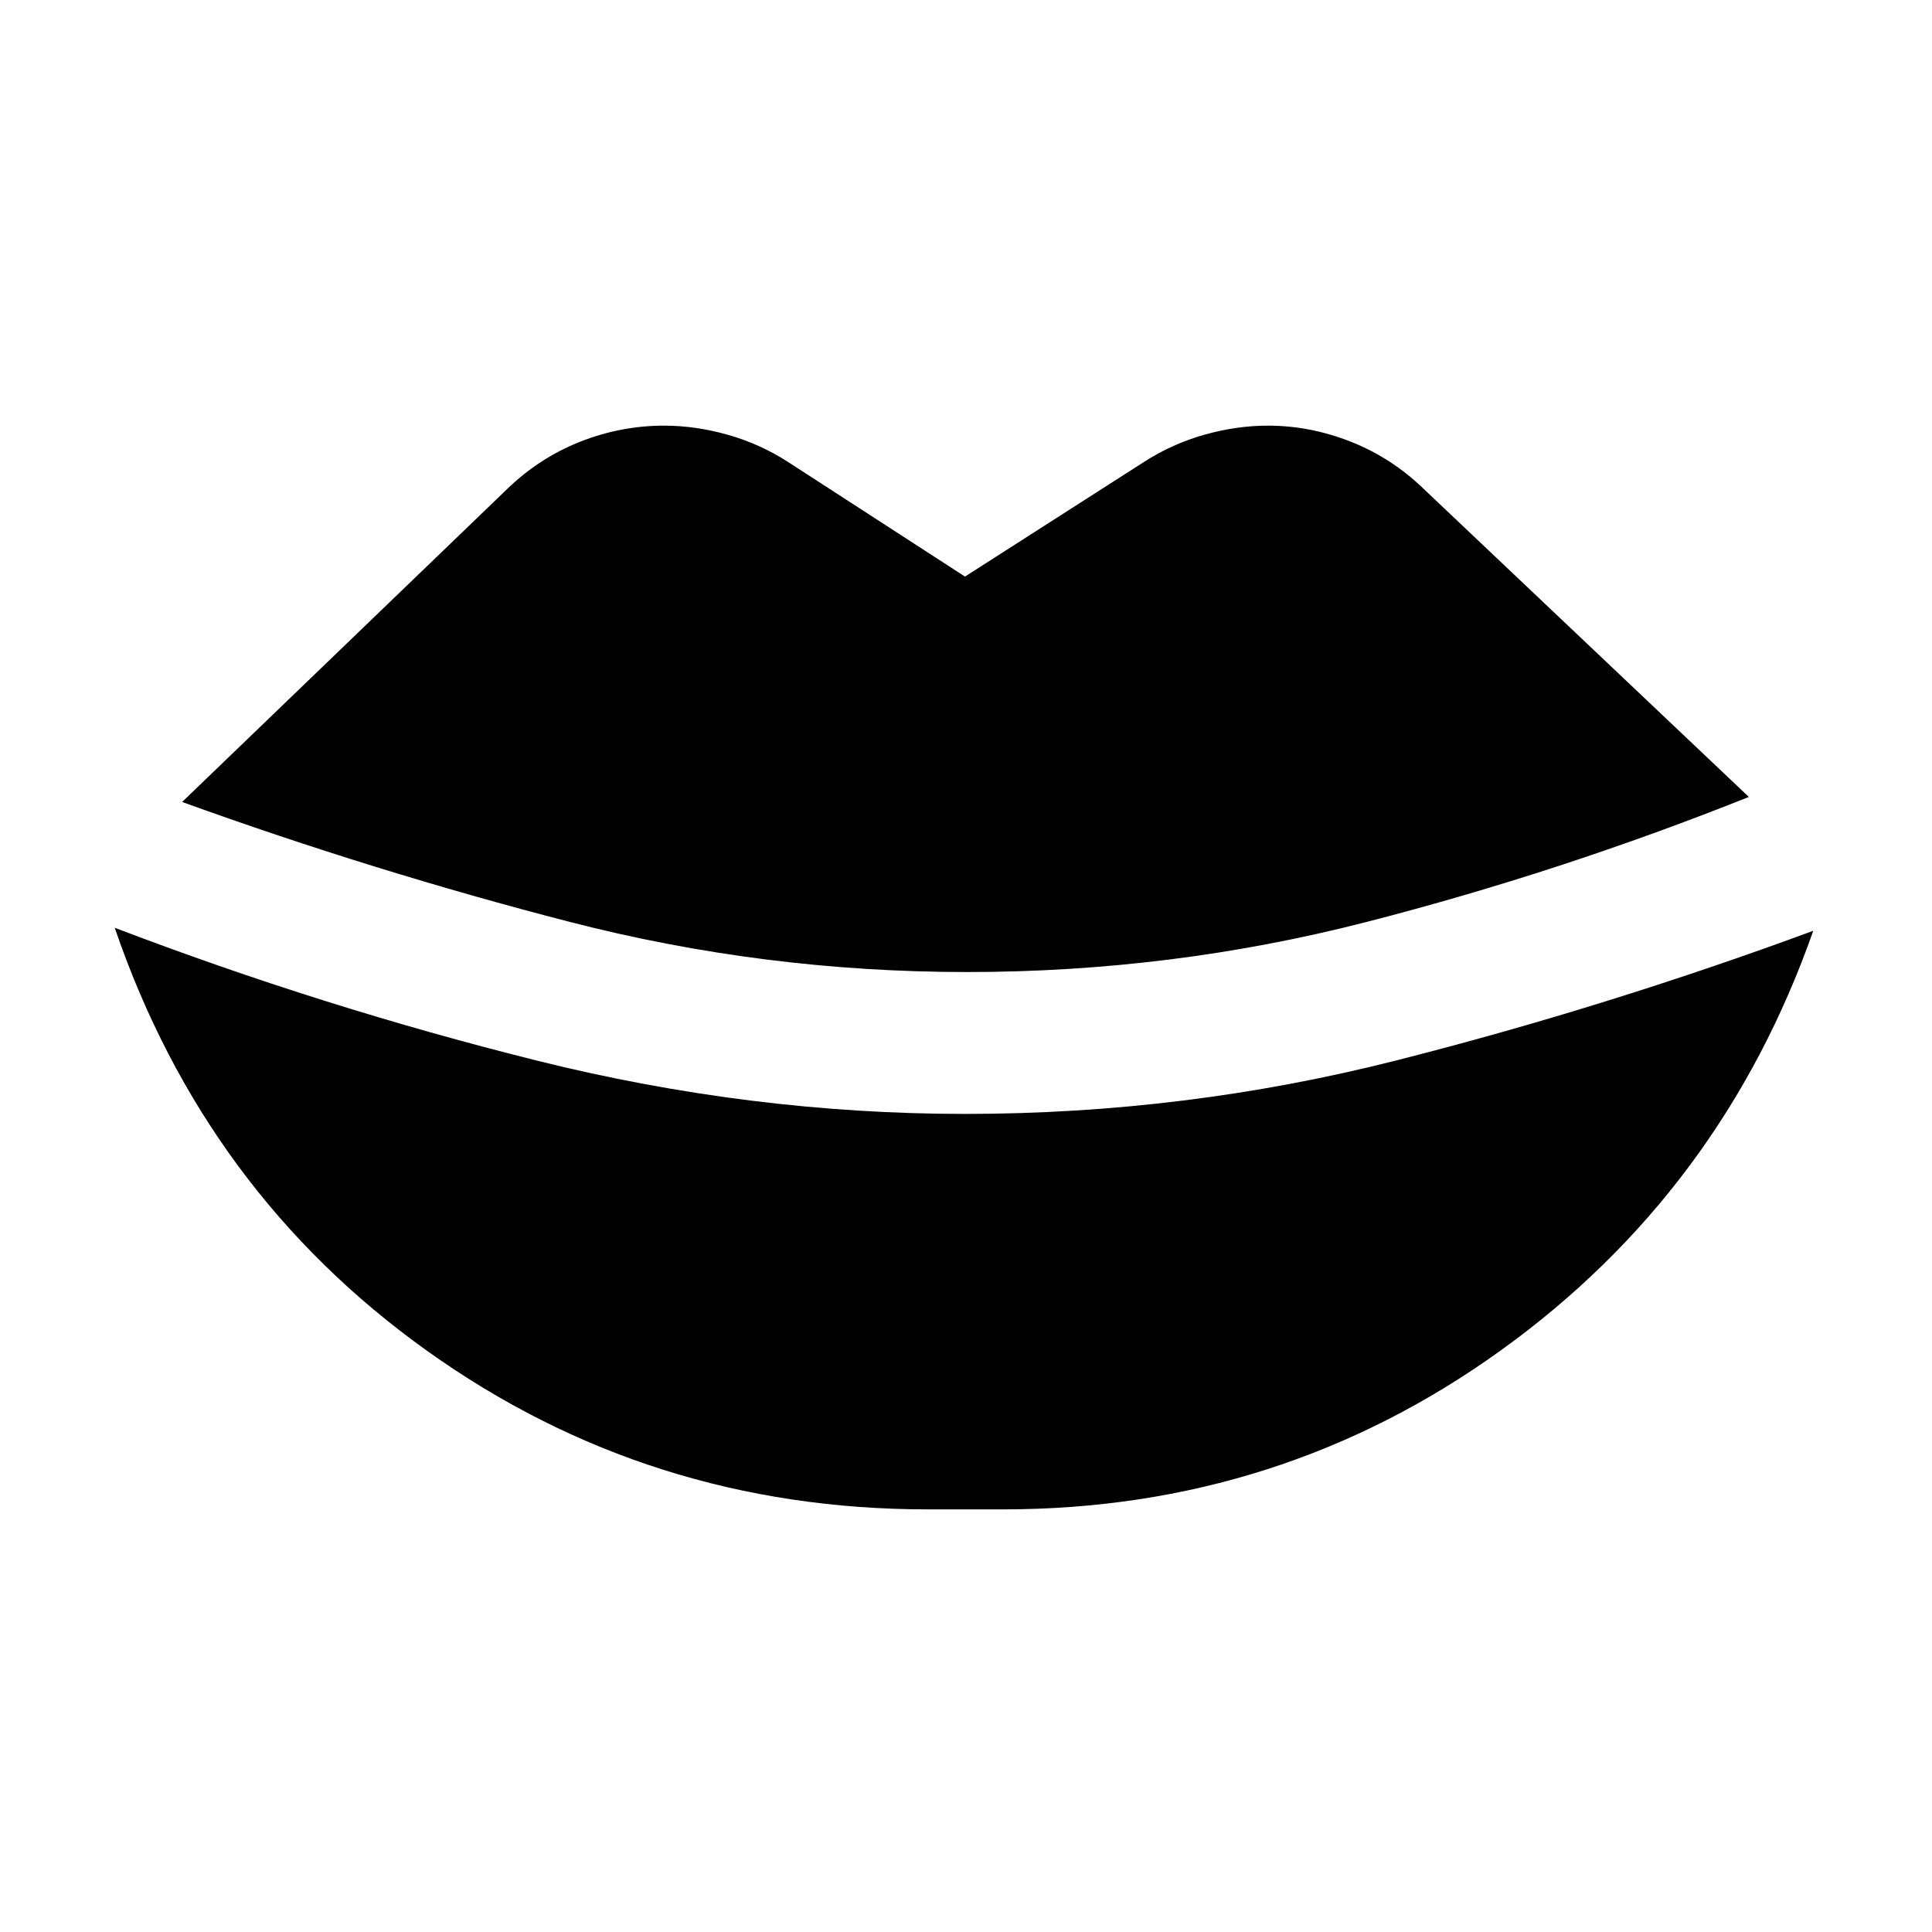<svg xmlns="http://www.w3.org/2000/svg" height="24" viewBox="0 -960 960 960" width="24"><path d="M461-210q-138.5 0-248.75-78.75T57-499q103.5 39.5 209.75 66t212.75 26.5q109.5 0 214-26.5T901-497.5Q855.5-368 745.75-289T498.5-210H461Zm19.5-267q-101 0-197.75-25T90.5-561.5L252-717q16-15.5 36.25-23.5t41.75-8q15.5 0 31.5 4.5t30 13.5l88 57 89-57q14-9 30-13.5t31.5-4.5q21 0 41.25 8T707.5-717L869-564q-94 37.5-190.5 62.25T480.5-477Z"/></svg>